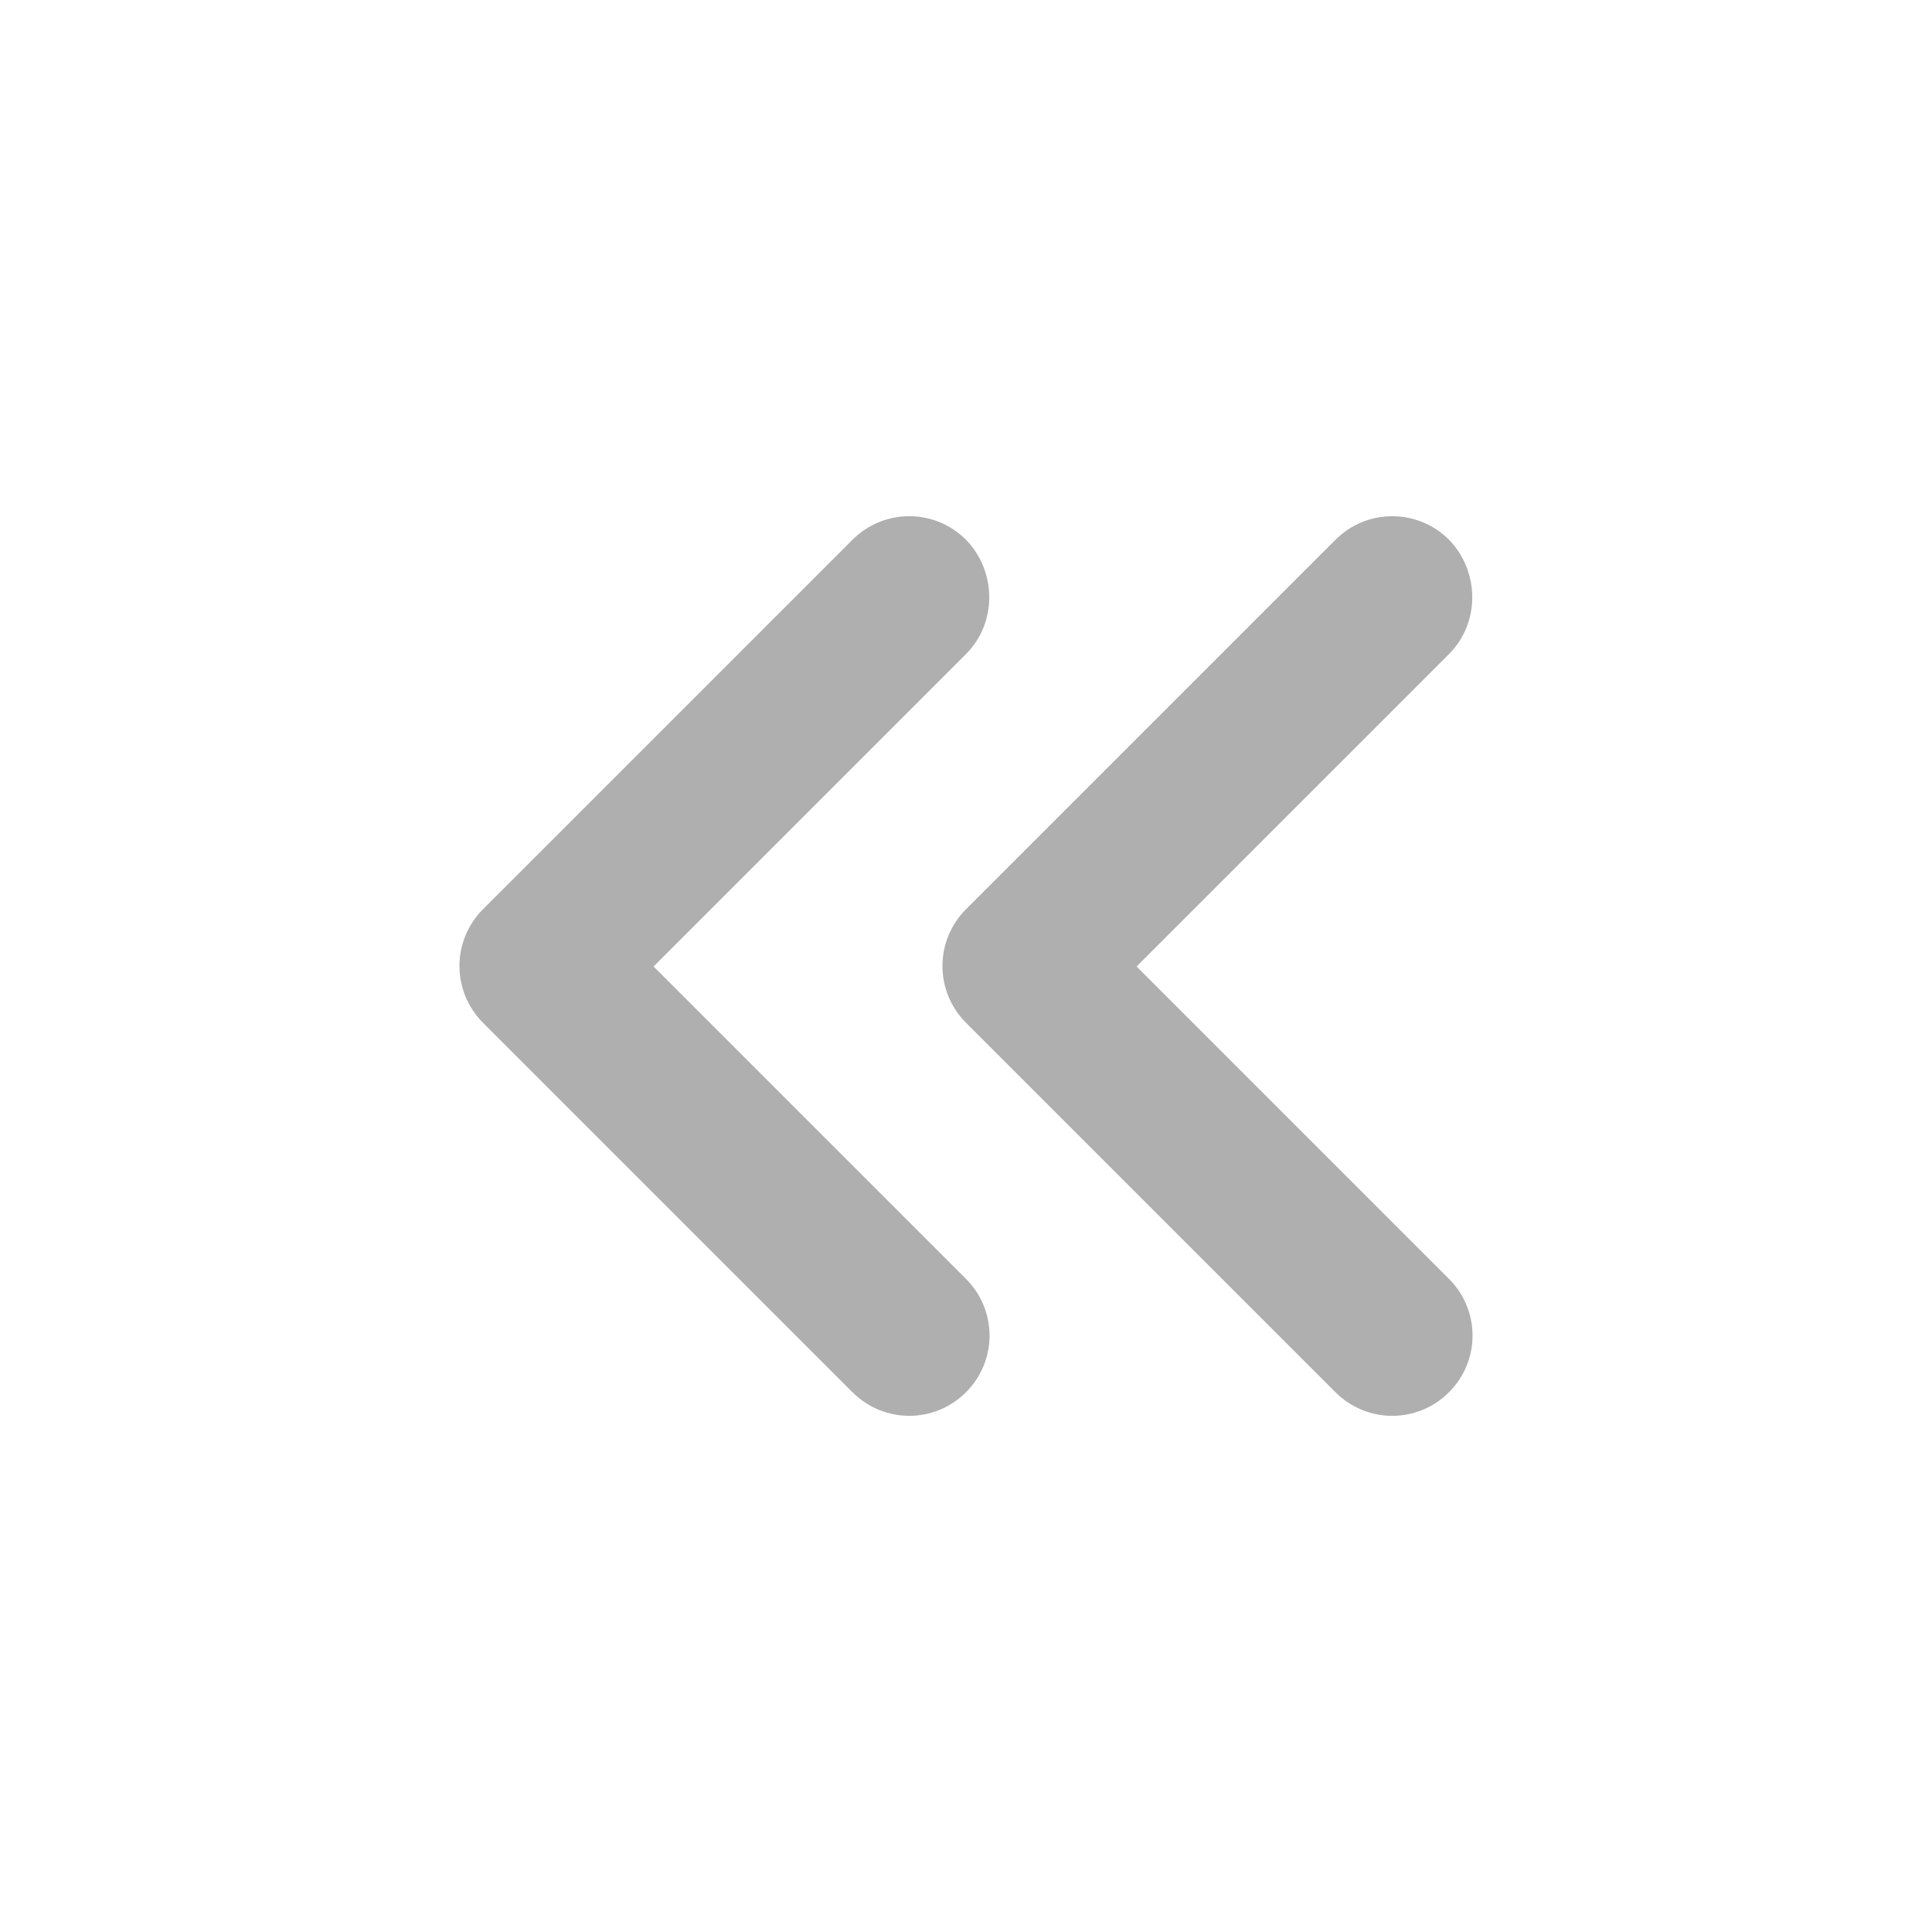 <?xml version="1.0" encoding="UTF-8" standalone="no"?>
<svg
   xmlns:dc="http://purl.org/dc/elements/1.1/"
   xmlns:cc="http://creativecommons.org/ns#"
   xmlns:rdf="http://www.w3.org/1999/02/22-rdf-syntax-ns#"
   xmlns:svg="http://www.w3.org/2000/svg"
   xmlns="http://www.w3.org/2000/svg"
   xmlns:sodipodi="http://sodipodi.sourceforge.net/DTD/sodipodi-0.dtd"
   xmlns:inkscape="http://www.inkscape.org/namespaces/inkscape"
   version="1.1"
   id="mdi-chevron-double-right"
   width="24"
   height="24"
   viewBox="0 0 24 24"
   sodipodi:docname="go-next-skip (another copy).svg"
   inkscape:version="1.0.2 (e86c870879, 2021-01-15)">
  <defs
     id="defs7" />
  <sodipodi:namedview
     pagecolor="#ffffff"
     bordercolor="#666666"
     borderopacity="1"
     objecttolerance="10"
     gridtolerance="10"
     guidetolerance="10"
     inkscape:pageopacity="0"
     inkscape:pageshadow="2"
     inkscape:window-width="1920"
     inkscape:window-height="1011"
     id="namedview5"
     showgrid="false"
     inkscape:zoom="33.208333"
     inkscape:cx="12"
     inkscape:cy="14.846612"
     inkscape:window-x="0"
     inkscape:window-y="0"
     inkscape:window-maximized="1"
     inkscape:current-layer="mdi-chevron-double-right"
     inkscape:document-rotation="0" />
  <path fill="#afafaf"
     id="path2-3"
     d="m 17.295,17.588 c 0.255,0 0.51,-0.098 0.705,-0.293 0.39,-0.39 0.39,-1.018 0,-1.408 L 14.119,12.006 18,8.125 c 0.39,-0.39 0.38,-1.03 0,-1.42 -0.39,-0.39 -1.02,-0.39 -1.41,0 l -4.59,4.59 c -0.39,0.39 -0.39,1.02 0,1.41 l 4.59,4.59 c 0.195,0.195 0.45,0.293 0.705,0.293 z m -6,0 c 0.255,0 0.51,-0.098 0.705,-0.293 0.39,-0.39 0.39,-1.018 0,-1.408 L 8.119,12.006 12,8.125 c 0.39,-0.39 0.38,-1.03 0,-1.42 -0.39,-0.39 -1.02,-0.39 -1.41,0 L 6,11.295 c -0.39,0.39 -0.39,1.02 0,1.41 l 4.59,4.59 c 0.195,0.195 0.45,0.293 0.705,0.293 z" />
</svg>

